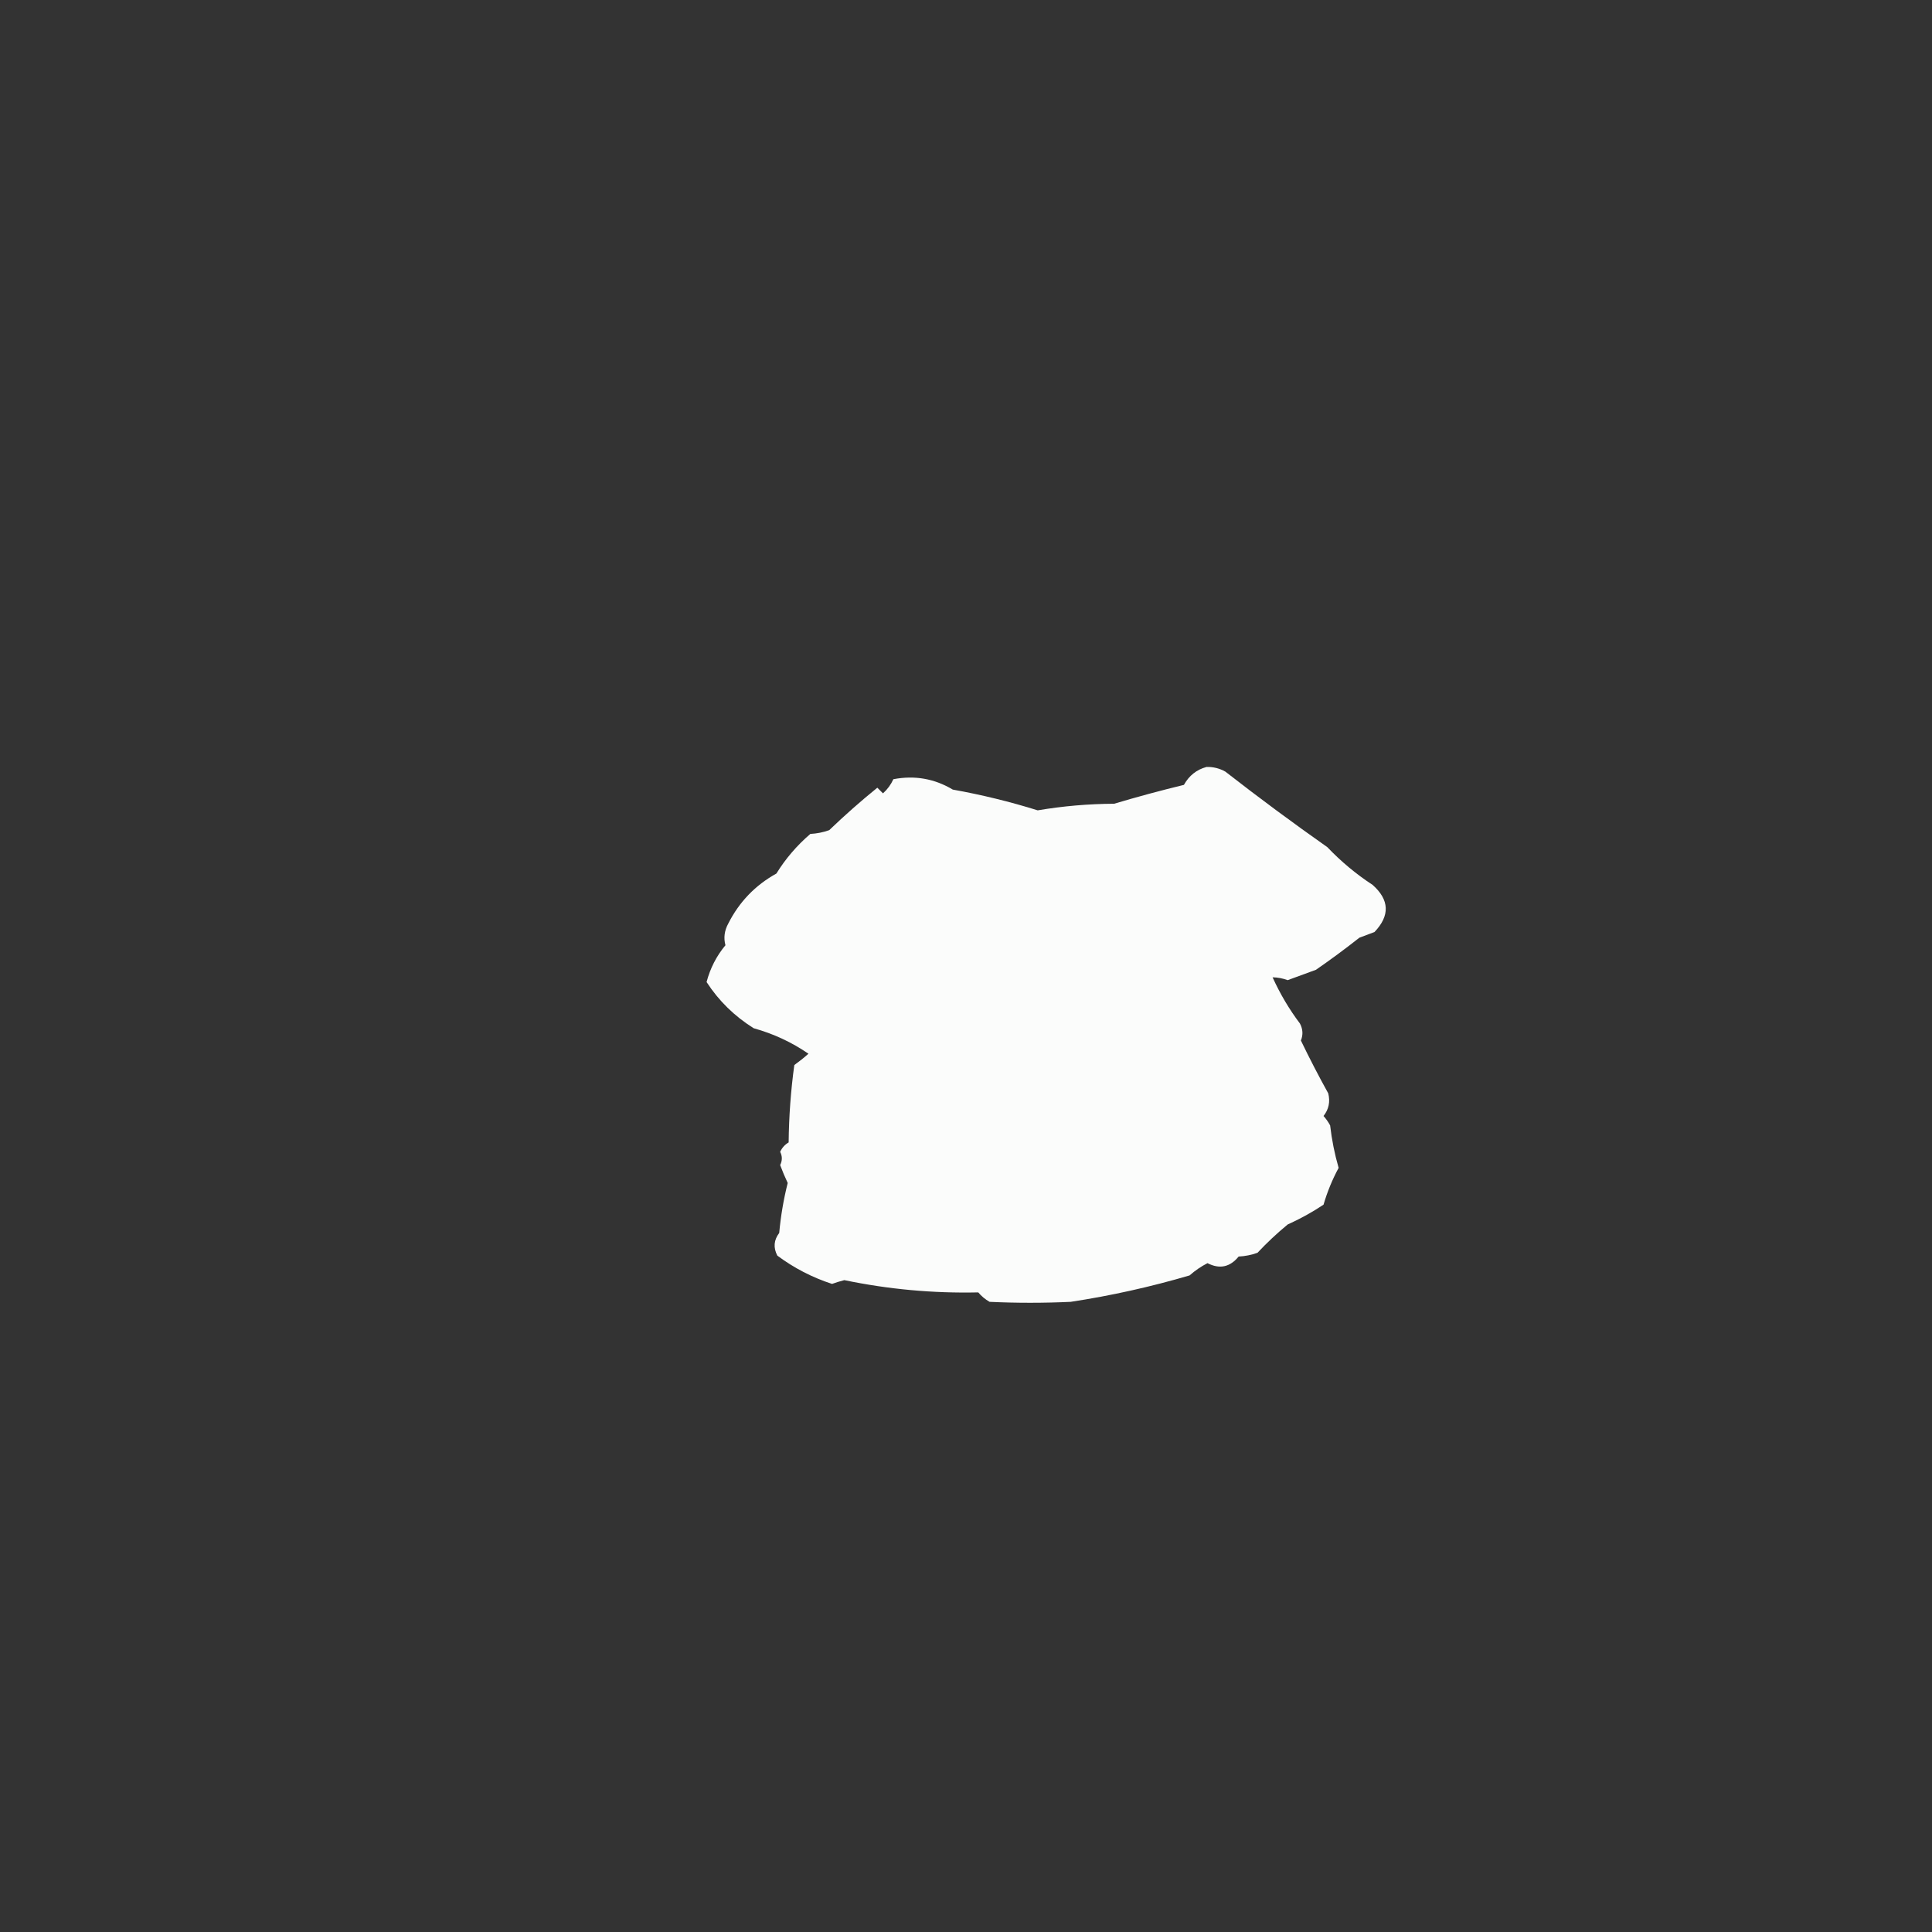 <?xml version="1.0" encoding="UTF-8"?>
<!DOCTYPE svg PUBLIC "-//W3C//DTD SVG 1.1//EN" "http://www.w3.org/Graphics/SVG/1.1/DTD/svg11.dtd">
<svg xmlns="http://www.w3.org/2000/svg" version="1.1" width="1024px" height="1024px" style="shape-rendering:geometricPrecision; text-rendering:geometricPrecision; image-rendering:optimizeQuality; fill-rule:evenodd; clip-rule:evenodd" xmlns:xlink="http://www.w3.org/1999/xlink">
<rect width="100%" height="100%" fill="#333333" stroke="none"/>
<g><path style="opacity:0.982" fill="#fefffe" d="M 639.5,406.5 C 643.059,406.408 646.392,407.241 649.5,409C 667.301,422.87 685.301,436.203 703.5,449C 710.761,456.62 718.761,463.286 727.5,469C 736.461,476.959 736.795,485.293 728.5,494C 725.833,495 723.167,496 720.5,497C 713.011,502.911 705.345,508.577 697.5,514C 692.5,515.833 687.5,517.667 682.5,519.5C 679.843,518.534 677.176,518.034 674.5,518C 678.438,526.712 683.271,534.878 689,542.5C 690.564,545.462 690.731,548.462 689.5,551.5C 694.078,560.99 698.911,570.324 704,579.5C 705.114,583.95 704.28,587.95 701.5,591.5C 702.861,593.028 704.028,594.695 705,596.5C 705.873,604.121 707.373,611.621 709.5,619C 706.154,625.197 703.487,631.697 701.5,638.5C 695.488,642.507 689.155,646.007 682.5,649C 676.865,653.633 671.532,658.633 666.5,664C 663.289,665.153 659.956,665.82 656.5,666C 651.912,671.625 646.412,672.791 640,669.5C 636.569,671.261 633.403,673.428 630.5,676C 609.823,682.086 588.823,686.752 567.5,690C 553.167,690.667 538.833,690.667 524.5,690C 522.183,688.68 520.183,687.014 518.5,685C 494.572,685.534 470.906,683.367 447.5,678.5C 445.303,679.066 443.136,679.732 441,680.5C 430.47,677.069 420.803,672.069 412,665.5C 409.798,661.258 410.131,657.258 413,653.5C 413.812,644.542 415.312,635.709 417.5,627C 416.026,623.886 414.693,620.719 413.5,617.5C 414.681,615.137 414.681,612.803 413.5,610.5C 414.473,608.36 415.973,606.693 418,605.5C 418.142,591.741 419.142,578.074 421,564.5C 423.661,562.584 426.161,560.584 428.5,558.5C 419.674,552.423 410.007,547.923 399.5,545C 389.277,538.609 380.944,530.442 374.5,520.5C 376.421,513.212 379.754,506.712 384.5,501C 383.455,497.073 383.955,493.24 386,489.5C 391.809,478.026 400.309,469.192 411.5,463C 416.35,455.14 422.35,448.14 429.5,442C 432.956,441.82 436.289,441.153 439.5,440C 447.703,432.128 456.203,424.628 465,417.5C 466,418.5 467,419.5 468,420.5C 470.371,418.362 472.204,415.862 473.5,413C 484.767,410.846 495.267,412.679 505,418.5C 520.314,421.246 535.314,424.912 550,429.5C 563.398,427.232 576.898,426.065 590.5,426C 602.751,422.347 615.084,419.014 627.5,416C 630.255,411.059 634.255,407.892 639.5,406.5 Z"/></g>
</svg>
